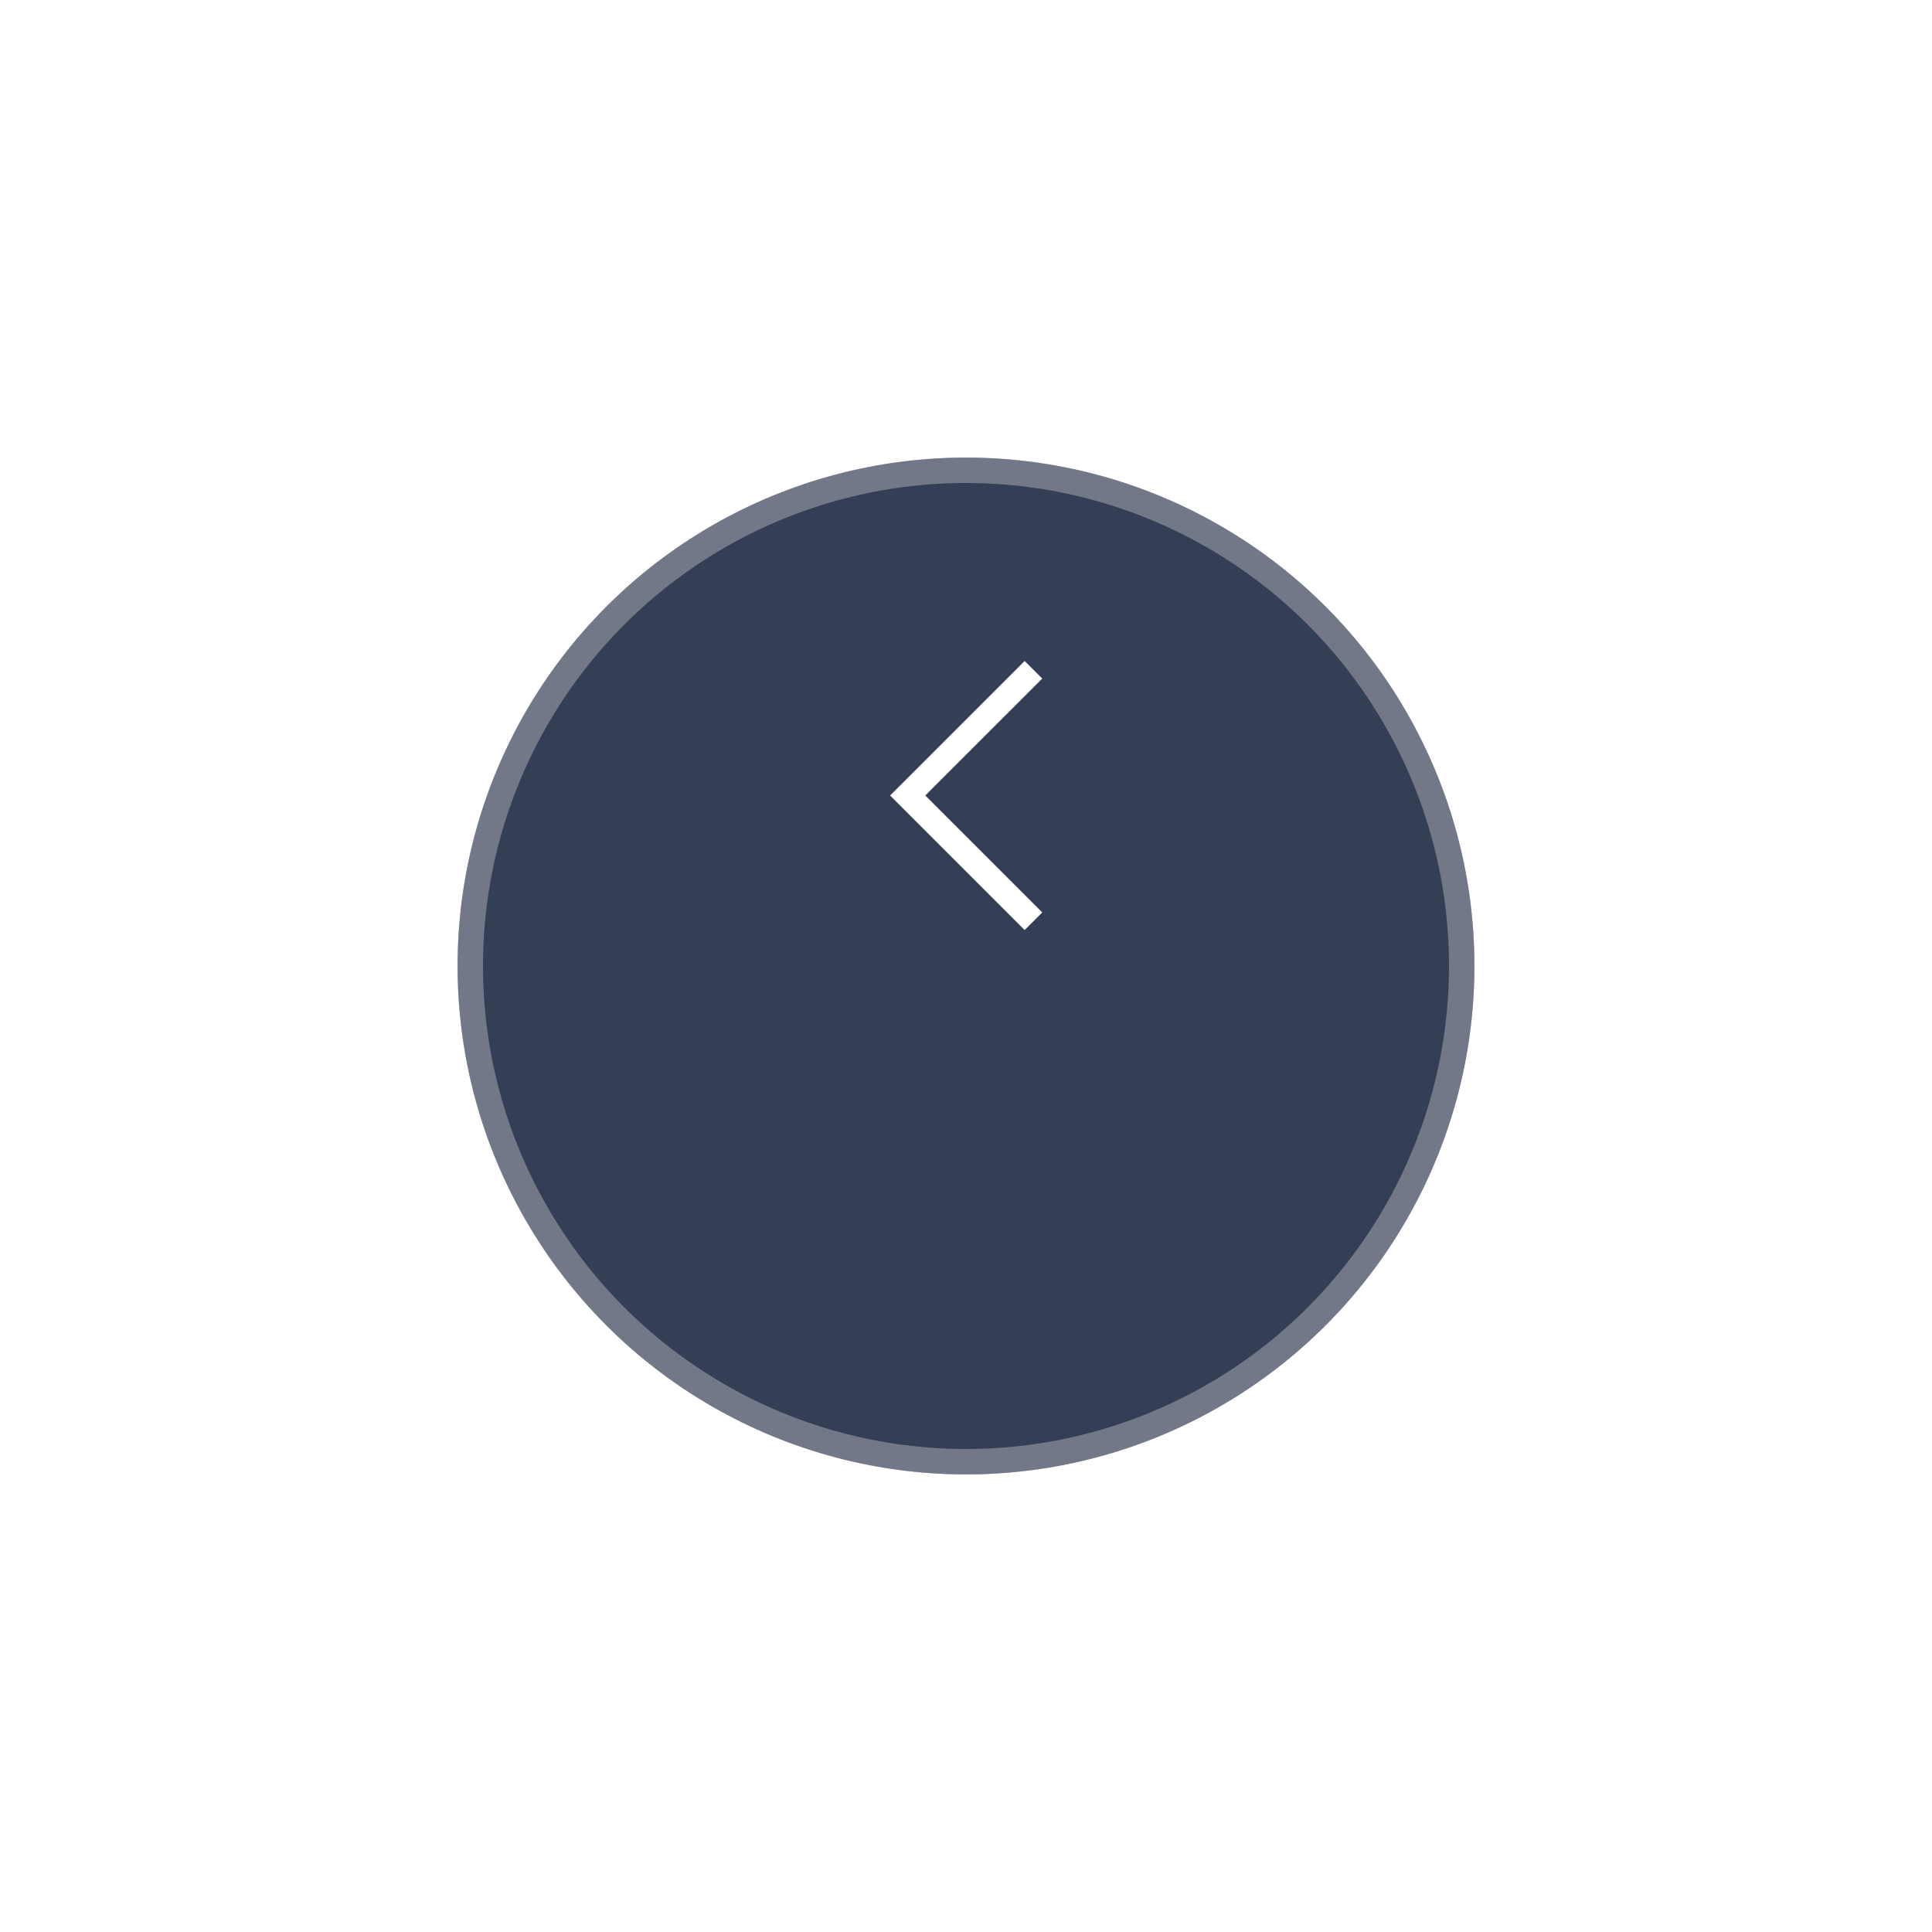 <svg xmlns="http://www.w3.org/2000/svg" xmlns:xlink="http://www.w3.org/1999/xlink" width="76" height="76" viewBox="0 0 76 76">
  <defs>
    <filter id="Oval" x="0" y="0" width="76" height="76" filterUnits="userSpaceOnUse">
      <feOffset dy="7" input="SourceAlpha"/>
      <feGaussianBlur stdDeviation="6" result="blur"/>
      <feFlood flood-color="#2e3134" flood-opacity="0.302"/>
      <feComposite operator="in" in2="blur"/>
      <feComposite in="SourceGraphic"/>
    </filter>
    <clipPath id="clip-path">
      <path id="mask" d="M-5.293,0,0,5.293l-5.293,5.293-.693-.693,4.247-4.246.353-.354-.353-.354L-5.986.693Z" transform="translate(-14.986 17.586) rotate(-180)" fill="#2e3134"/>
    </clipPath>
  </defs>
  <g id="slide_left_btn" transform="translate(58 11)">
    <g transform="matrix(1, 0, 0, 1, -58, -11)" filter="url(#Oval)">
      <g id="Oval-2" data-name="Oval" transform="translate(18 11)" fill="#000c28" stroke="rgba(244,245,247,0.32)" stroke-miterlimit="10" stroke-width="1" opacity="0.796">
        <circle cx="20" cy="20" r="20" stroke="none"/>
        <circle cx="20" cy="20" r="19.5" fill="none"/>
      </g>
    </g>
    <g id="Interface_General_icn_cheveron_right_line" data-name="Interface / General / icn_cheveron_right / line" transform="translate(-32 8)">
      <rect id="Interface_General_icn_cheveron_right_line_background" data-name="Interface / General / icn_cheveron_right / line background" width="24" height="24" fill="none"/>
      <g id="Group_7" data-name="Group 7" transform="translate(24)">
        <path id="mask-2" data-name="mask" d="M-5.293,0,0,5.293l-5.293,5.293-.693-.693,4.247-4.246.353-.354-.353-.354L-5.986.693Z" transform="translate(-14.986 17.586) rotate(-180)" fill="#2e3134"/>
        <g id="Mask_Group_7" data-name="Mask Group 7" clip-path="url(#clip-path)">
          <g id="Select_Color" data-name="Select Color" transform="translate(-24)">
            <rect id="ui_color_white" data-name="ui/color/white" width="24" height="24" fill="#fff"/>
          </g>
        </g>
      </g>
    </g>
  </g>
</svg>
